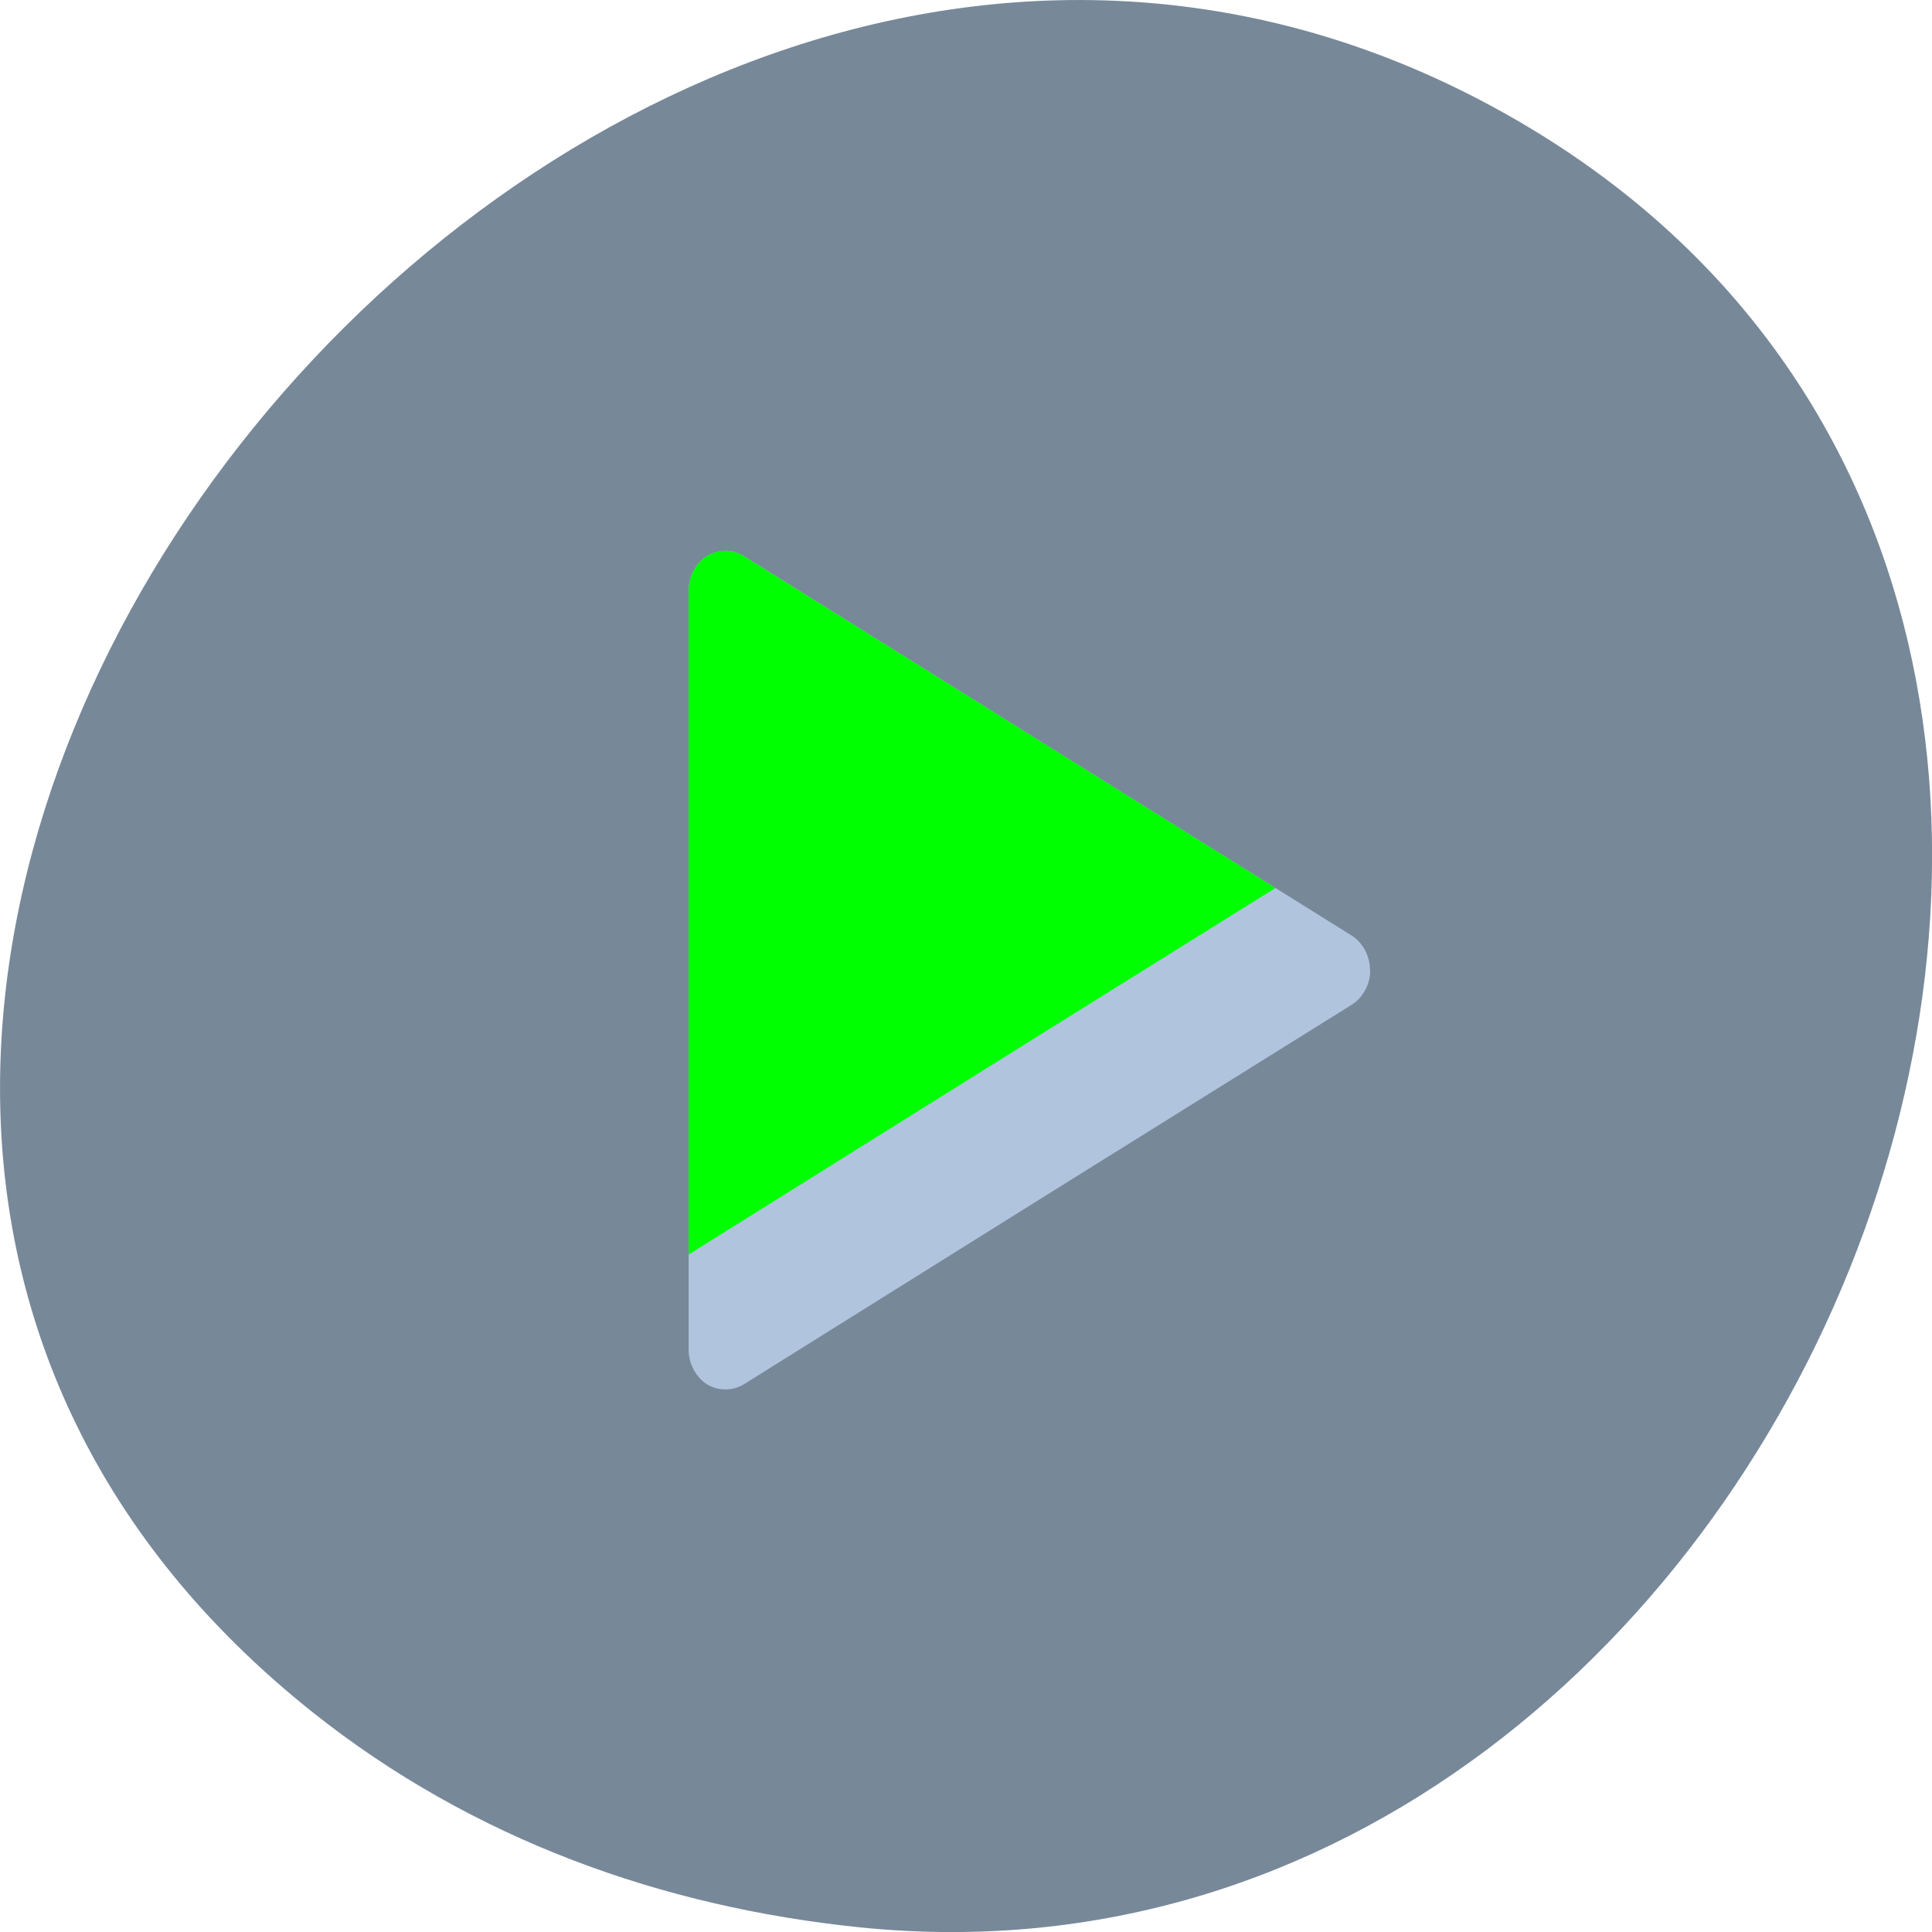 
<svg xmlns="http://www.w3.org/2000/svg" xmlns:xlink="http://www.w3.org/1999/xlink" width="48px" height="48px" viewBox="0 0 48 48" version="1.1">
<g id="surface1">
<path style=" stroke:none;fill-rule:nonzero;fill:rgb(46.667%,53.333%,60%);fill-opacity:1;" d="M 7.781 42.551 C -13.758 25.434 13.836 -9.887 37.043 2.629 C 58.91 14.418 45.121 50.285 21.387 47.887 C 16.438 47.383 11.734 45.691 7.781 42.551 Z M 7.781 42.551 "/>
<path style=" stroke:none;fill-rule:nonzero;fill:rgb(69.02%,76.863%,87.059%);fill-opacity:1;" d="M 34.043 24.148 C 34.043 24.117 34.039 24.086 34.035 24.055 C 34.023 23.727 33.848 23.414 33.586 23.246 L 26.031 18.531 L 18.477 13.812 C 18.199 13.641 17.84 13.645 17.562 13.816 C 17.289 13.988 17.109 14.328 17.109 14.672 L 17.109 33.535 C 17.109 33.879 17.289 34.215 17.562 34.391 C 17.84 34.562 18.199 34.562 18.477 34.395 L 26.031 29.672 L 33.586 24.961 C 33.852 24.793 34.031 24.477 34.043 24.145 Z M 34.043 24.148 "/>
<path style=" stroke:none;fill-rule:nonzero;fill:rgb(0%,100%,0%);fill-opacity:1;" d="M 18.023 13.684 C 17.863 13.684 17.703 13.727 17.566 13.812 C 17.289 13.984 17.109 14.324 17.109 14.668 L 17.109 31.168 L 26.188 25.492 L 31.688 22.062 L 26.031 18.531 L 18.473 13.812 C 18.336 13.727 18.184 13.684 18.023 13.684 Z M 18.023 13.684 "/>
</g>
</svg>
